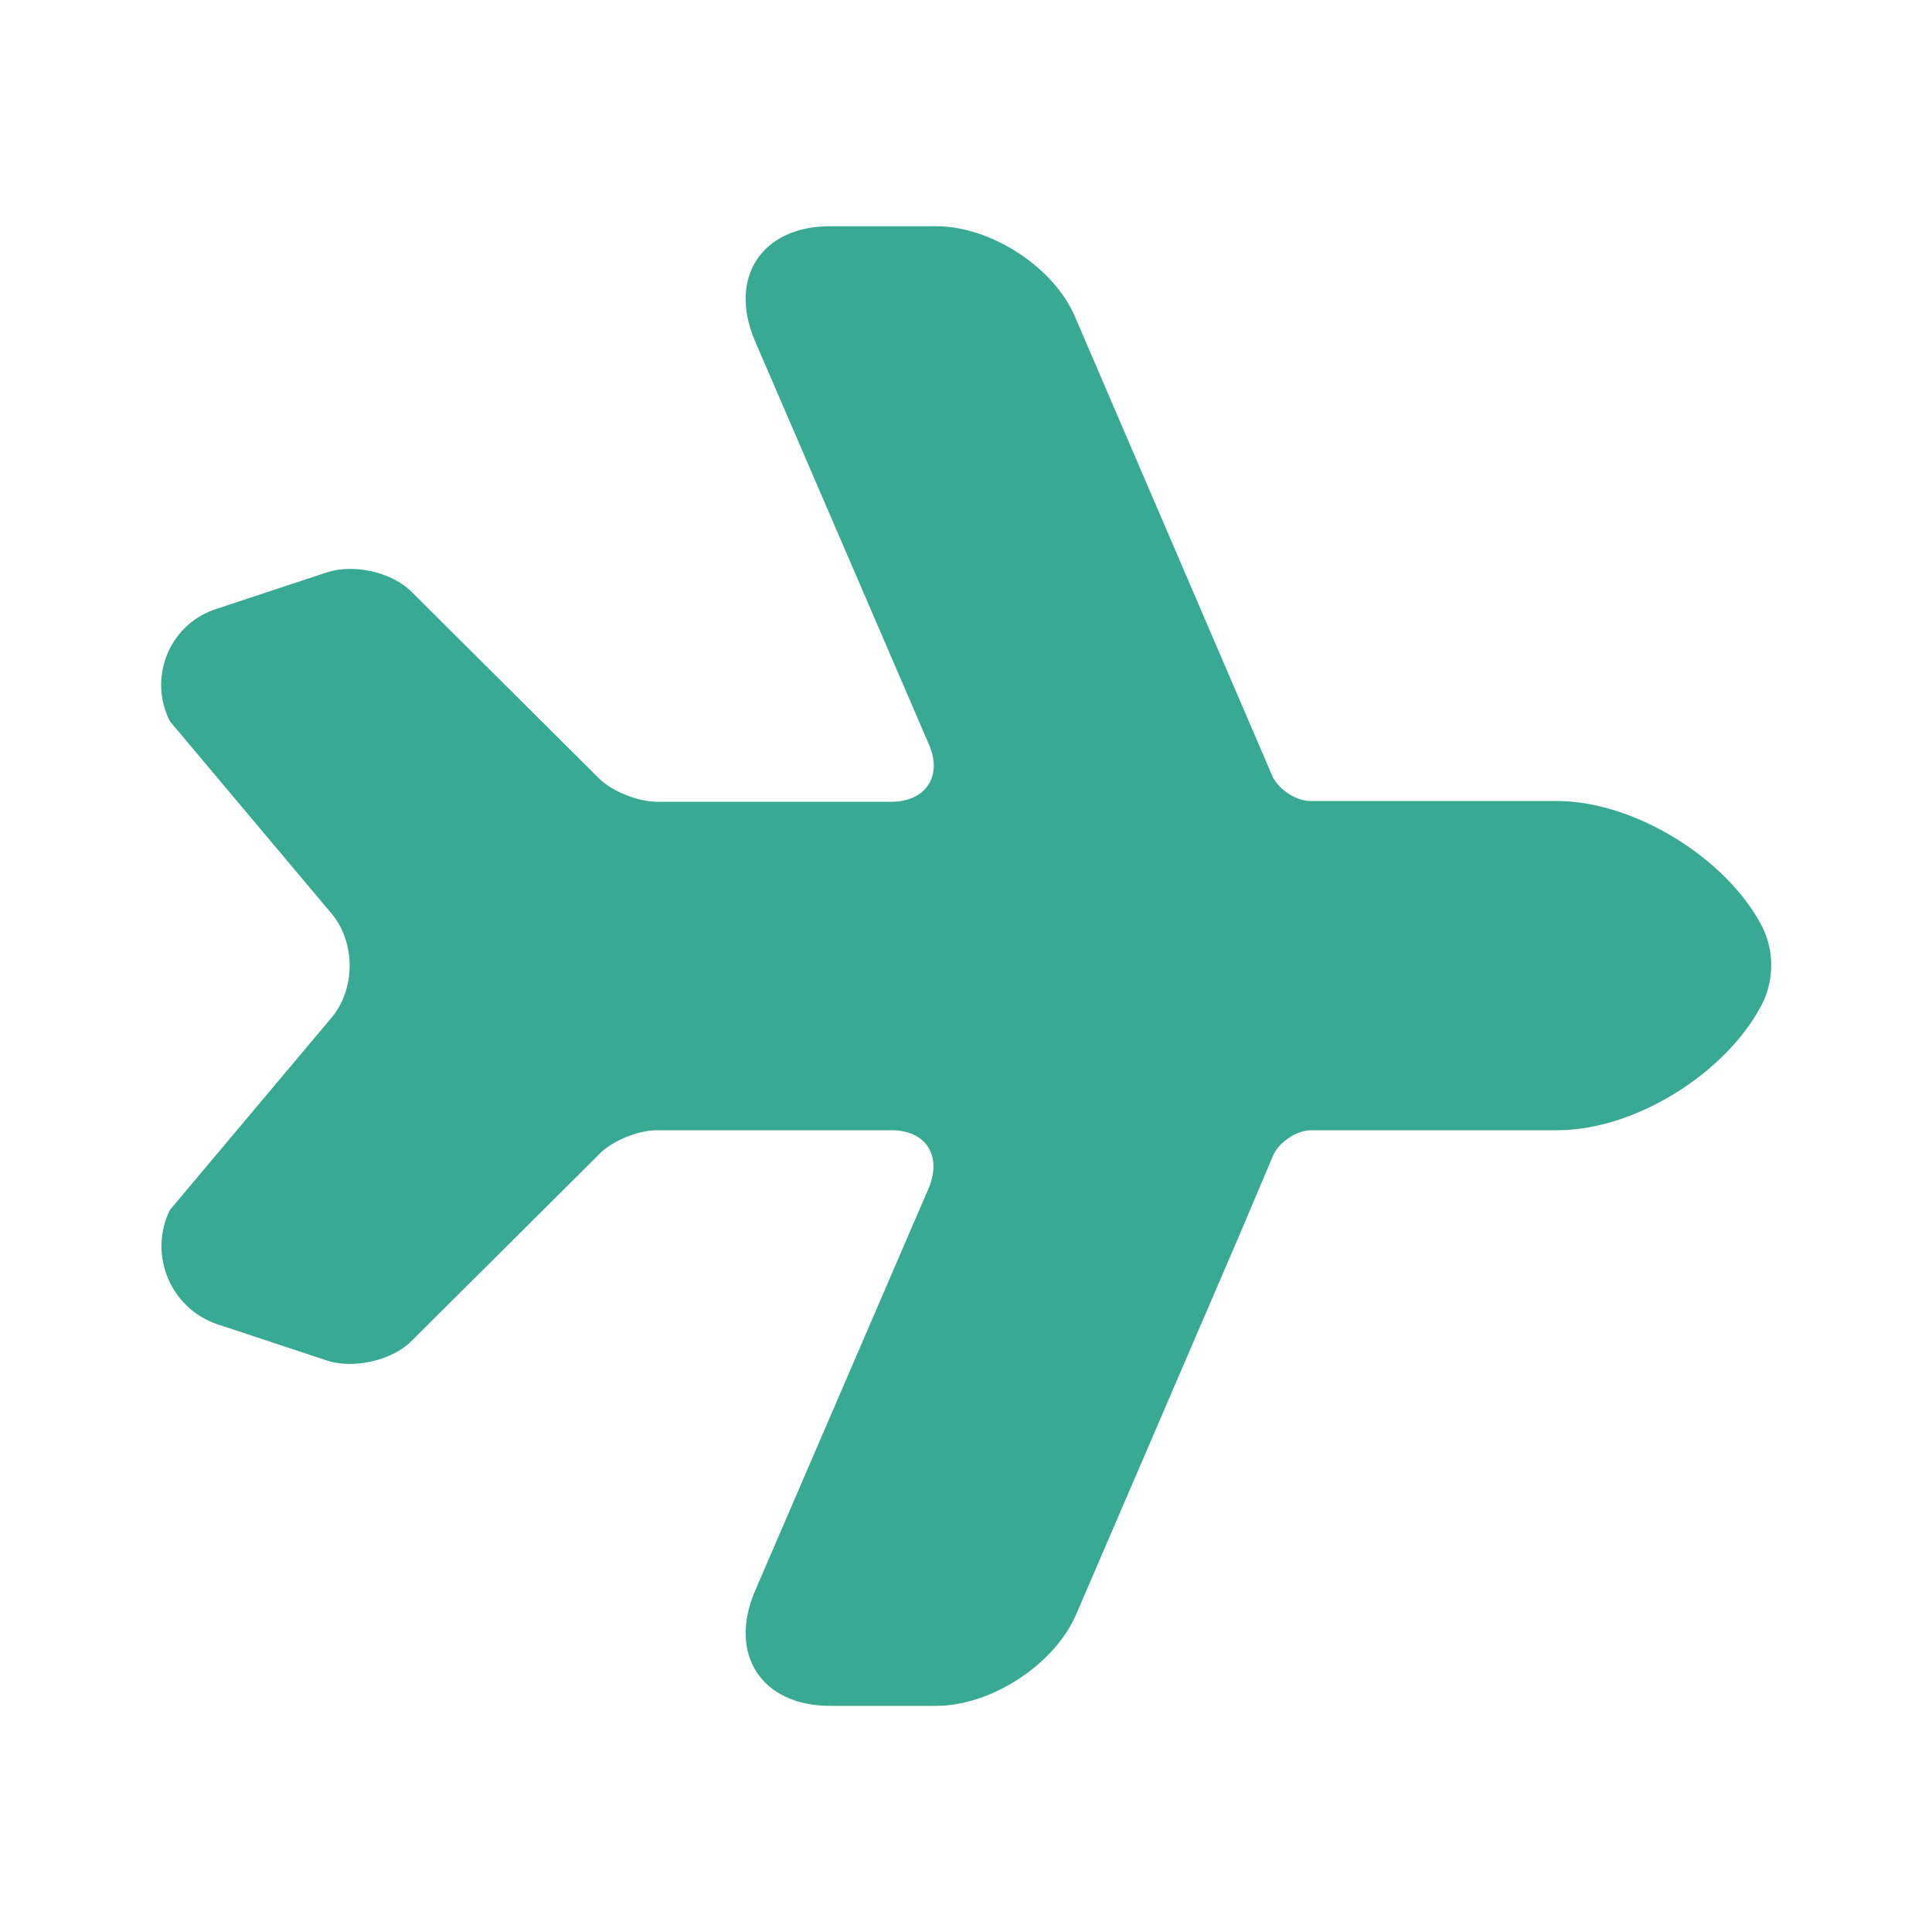 <svg width="20" height="20" viewBox="0 0 20 20" fill="none" xmlns="http://www.w3.org/2000/svg">
<g id="vuesax/bold/airplane">
<g id="airplane">
<path id="Vector" d="M11.142 16.709L12.817 12.817L13.184 11.95C13.251 11.817 13.425 11.7 13.575 11.7H16.125C16.925 11.7 17.875 11.108 18.242 10.392C18.367 10.142 18.367 9.842 18.242 9.592C17.875 8.883 16.917 8.292 16.117 8.292H13.567C13.417 8.292 13.242 8.175 13.175 8.042L11.134 3.292C10.917 2.767 10.259 2.342 9.692 2.342H8.592C7.884 2.342 7.534 2.875 7.817 3.533L9.617 7.708C9.759 8.033 9.584 8.3 9.226 8.3H8.301H6.801C6.609 8.3 6.334 8.192 6.201 8.058L4.259 6.125C4.059 5.925 3.667 5.833 3.384 5.925L2.251 6.3C1.759 6.45 1.526 7.008 1.759 7.467L3.426 9.45C3.684 9.75 3.684 10.242 3.426 10.542L1.759 12.525C1.534 12.983 1.759 13.542 2.251 13.709L3.384 14.084C3.659 14.175 4.059 14.084 4.259 13.883L6.201 11.95C6.334 11.809 6.609 11.7 6.801 11.7H9.226C9.584 11.7 9.751 11.959 9.617 12.292L7.817 16.467C7.534 17.125 7.884 17.659 8.592 17.659H9.692C10.259 17.659 10.917 17.233 11.142 16.709Z" fill="#38A993"/>
</g>
</g>
</svg>
